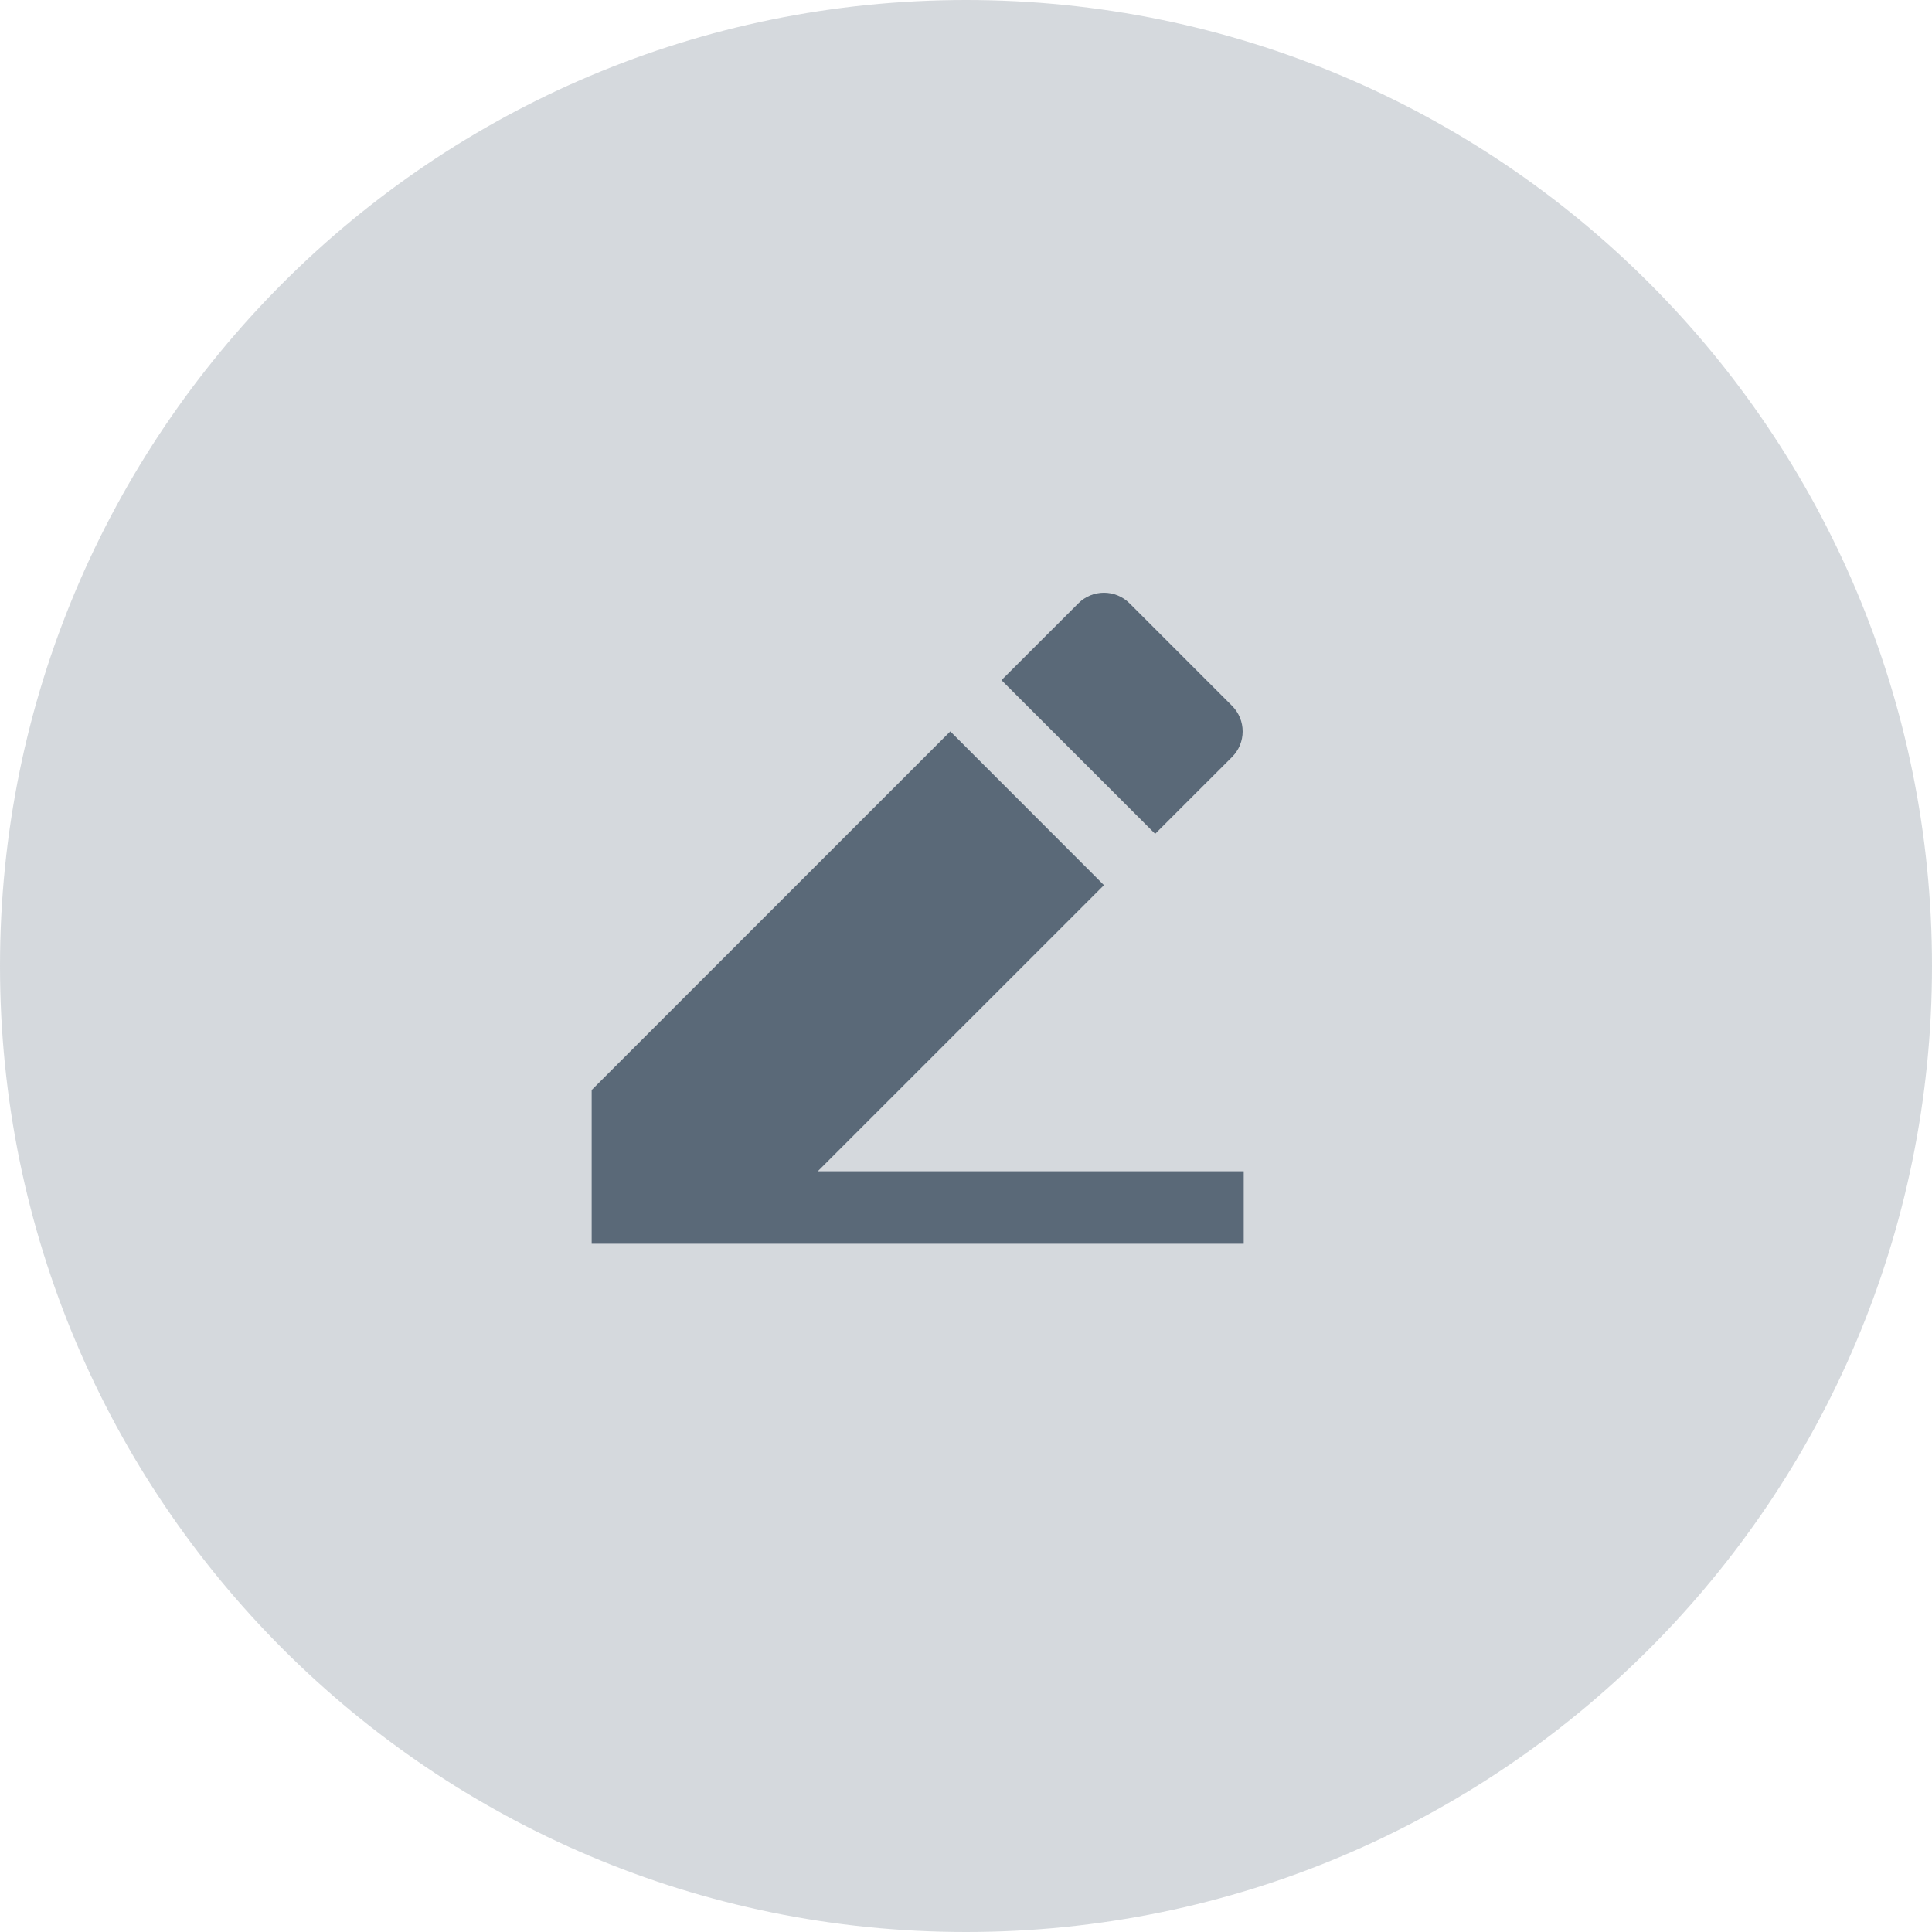 <?xml version="1.0" encoding="utf-8"?>
<svg width="32px" height="32px" viewBox="0 0 32 32" version="1.1" xmlns:xlink="http://www.w3.org/1999/xlink" xmlns="http://www.w3.org/2000/svg">
  <g id="Ellipse-2">
    <path d="M0 16C0 7.163 7.163 0 16 0C24.837 0 32 7.163 32 16C32 24.837 24.837 32 16 32C7.163 32 0 24.837 0 16Z" id="bg" fill="#5A6978" fill-opacity="0.251" fill-rule="evenodd" stroke="none" />
    <g id="edit-2-fill" transform="translate(8 8)">
      <g id="Group">
        <path d="M0 0L14.4 0L14.4 14.4L0 14.4L0 0Z" id="Shape" fill="none" fill-rule="evenodd" stroke="none" />
        <path d="M5.546 11.4L12.6 11.4L12.6 12.6L1.8 12.6L1.8 10.054L7.74 4.114L10.285 6.661L5.545 11.4L5.546 11.4ZM8.587 3.266L9.861 1.993C10.095 1.759 10.475 1.759 10.709 1.993L12.406 3.69C12.641 3.925 12.641 4.305 12.406 4.539L11.133 5.811L8.588 3.266L8.587 3.266Z" id="Shape" fill="#5A6978" fill-rule="evenodd" stroke="none" />
      </g>
    </g>
  </g>
</svg>